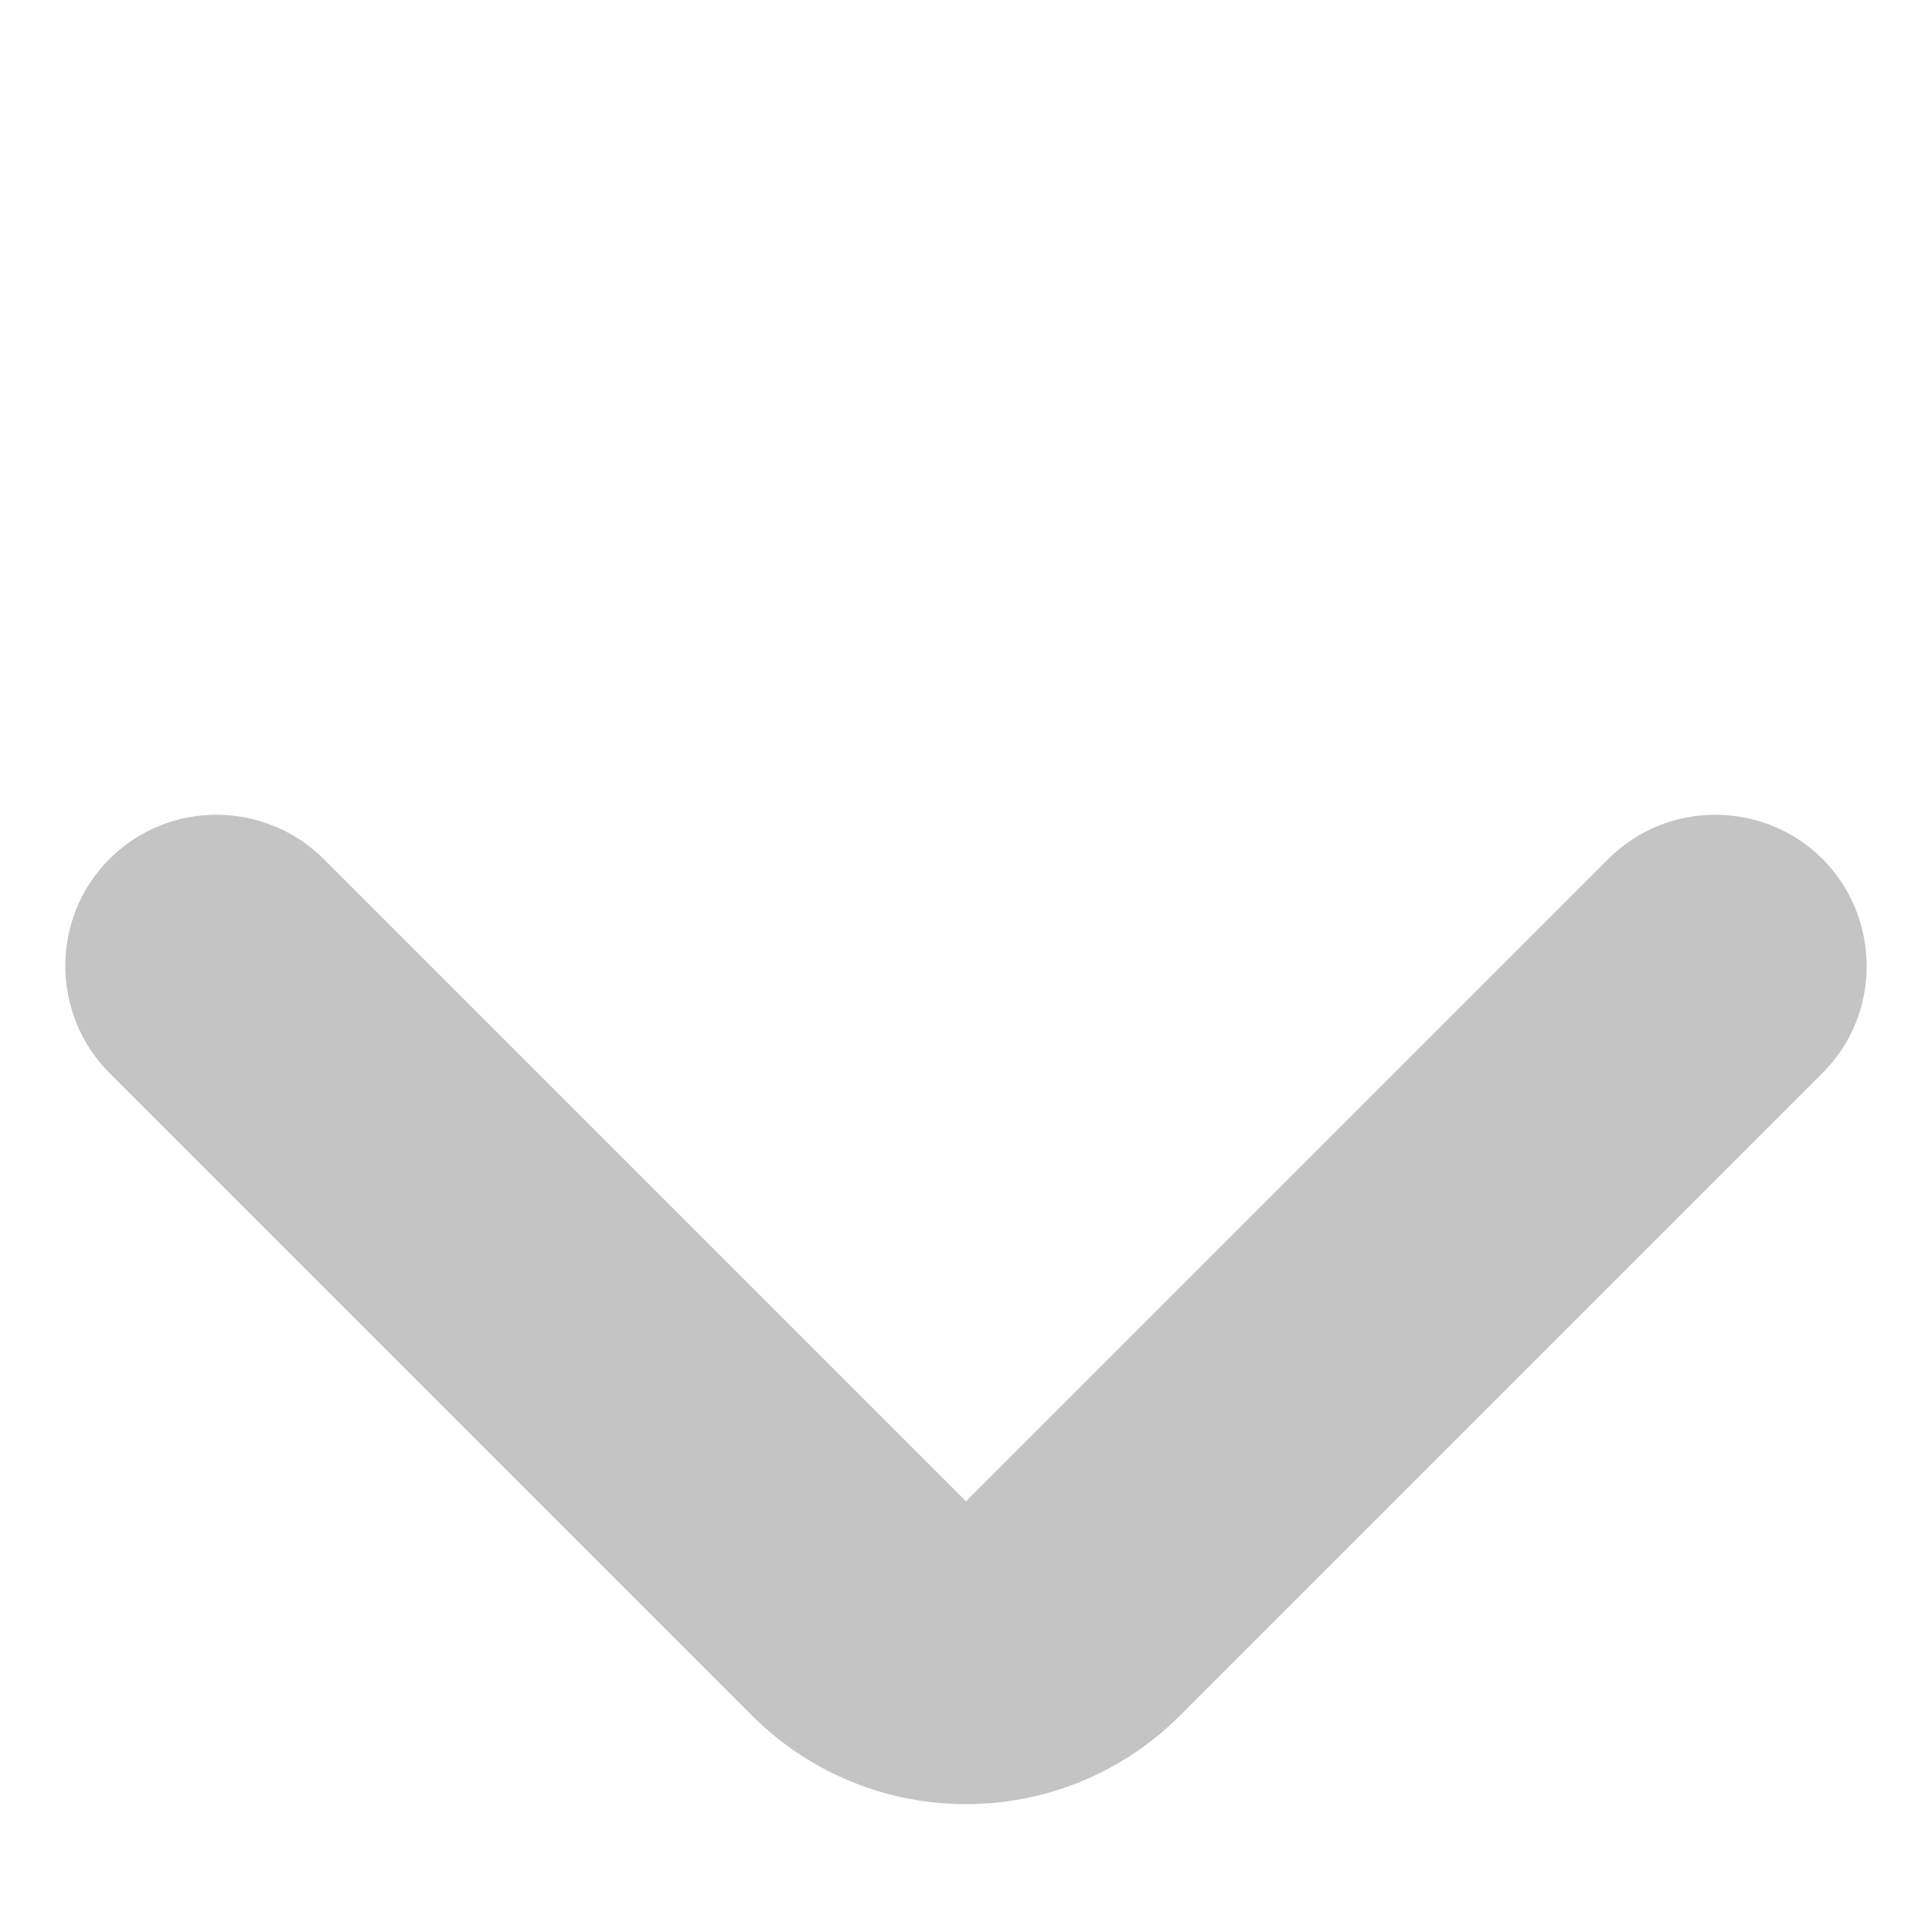 <svg width="319" height="319" viewBox="0 0 319 319" fill="none" xmlns="http://www.w3.org/2000/svg">
<path d="M124.145 283.244C143.671 302.77 175.329 302.77 194.855 283.244L300.921 177.178C310.821 167.278 310.467 151.368 300.921 141.822C291.375 132.276 275.465 131.923 265.566 141.822L159.5 247.888L53.434 141.822C43.888 132.276 27.978 131.923 18.079 141.822C8.179 151.722 8.533 167.632 18.079 177.178L124.145 283.244Z" fill="#C4C4C4"/>
</svg>
